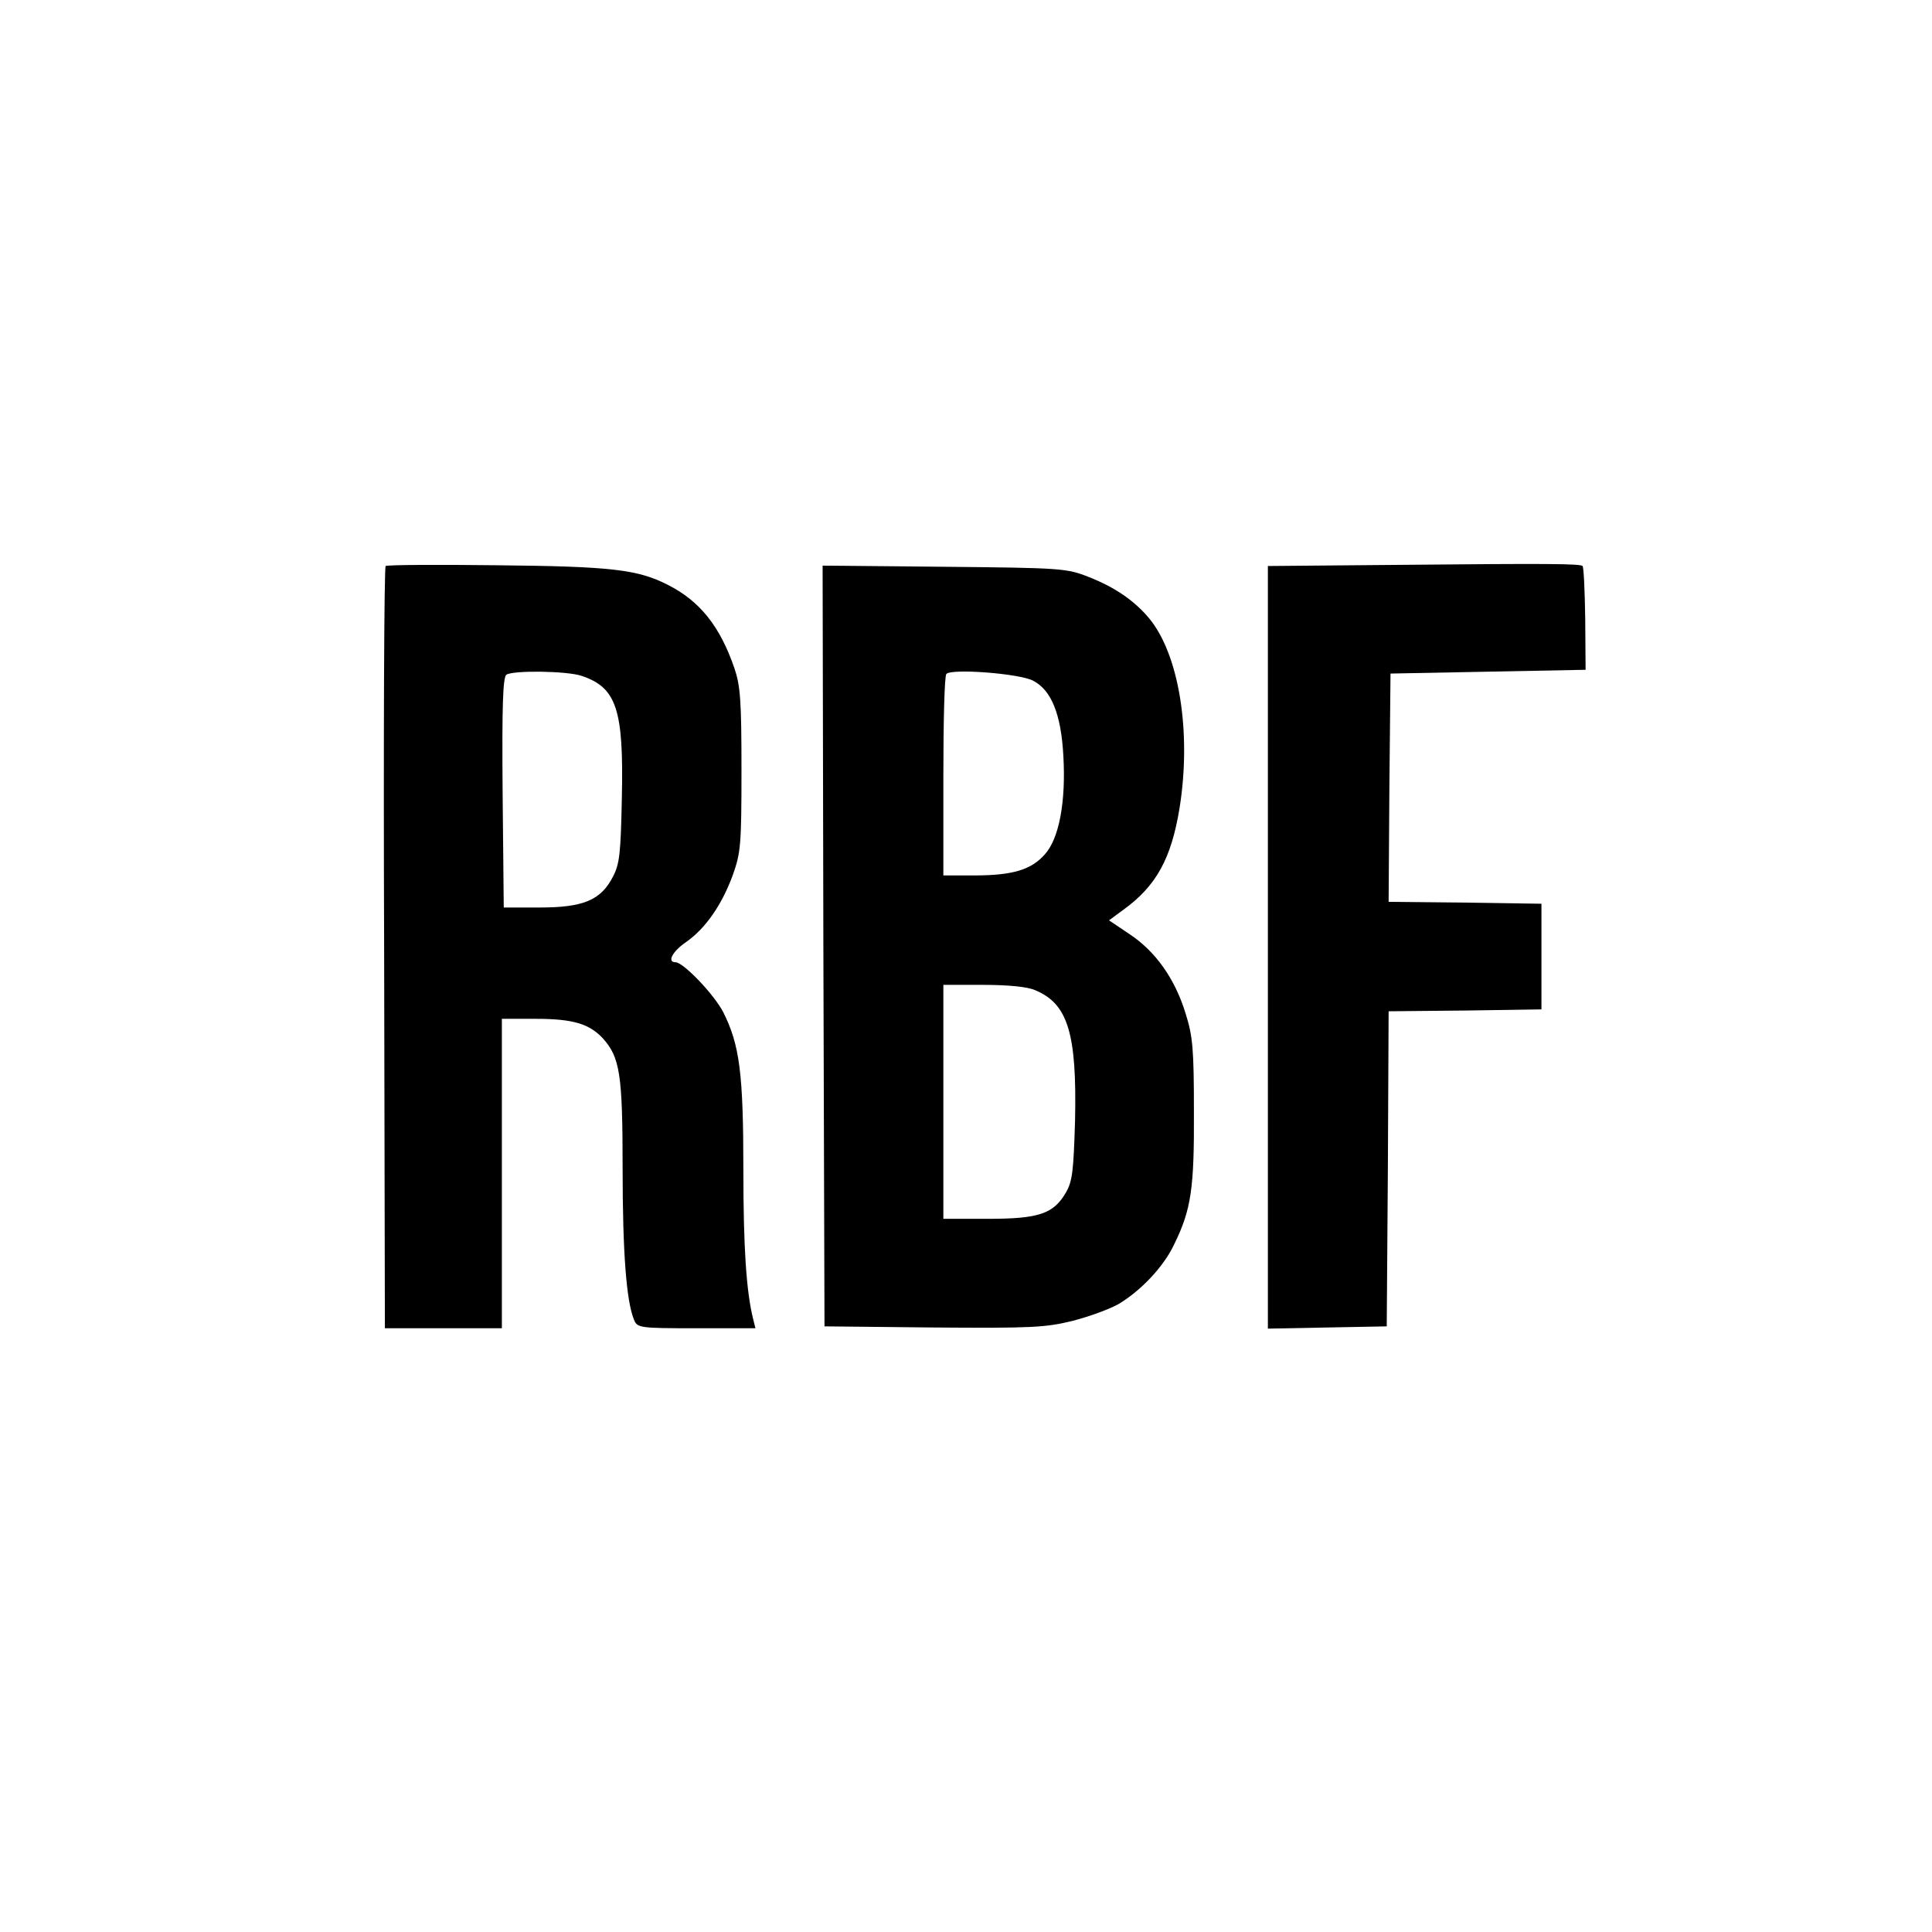 <?xml version="1.0" standalone="no"?>
<!DOCTYPE svg PUBLIC "-//W3C//DTD SVG 20010904//EN"
 "http://www.w3.org/TR/2001/REC-SVG-20010904/DTD/svg10.dtd">
<svg version="1.0" xmlns="http://www.w3.org/2000/svg"
 width="512pt" height="512pt" viewBox="0 0 512 512"
 preserveAspectRatio="xMidYMid meet">
<g transform="translate(0,512) scale(0.1,-0.1)"
fill="#000000" stroke="none">
<path d="M1022 3620 c-4 -3 -6 -458 -4 -1012 l2 -1008 155 0 155 0 0 410 0
410 90 0 c98 0 141 -13 177 -51 46 -51 53 -95 53 -346 0 -223 10 -351 30 -400
9 -22 13 -23 166 -23 l156 0 -6 24 c-18 73 -26 186 -26 396 0 256 -10 331 -53
417 -24 47 -106 133 -127 133 -23 0 -8 29 29 54 51 36 94 98 123 177 21 59 23
80 23 279 0 185 -3 223 -19 270 -38 110 -91 177 -176 220 -80 41 -151 49 -453
52 -159 2 -292 1 -295 -2z m519 -291 c93 -31 112 -89 107 -322 -3 -150 -6
-177 -24 -211 -32 -62 -79 -81 -194 -81 l-95 0 -3 304 c-2 237 1 306 10 313
19 12 160 10 199 -3z"/>
<path d="M3703 3623 l-343 -3 0 -1010 0 -1011 158 3 157 3 3 417 2 418 203 2
202 3 0 140 0 140 -203 3 -202 2 2 303 3 302 259 5 258 5 -1 135 c-1 74 -4
137 -7 140 -7 6 -83 7 -491 3z"/>
<path d="M2182 2613 l3 -1008 290 -3 c262 -2 297 0 369 18 43 11 97 31 120 44
59 35 120 99 148 159 45 92 53 148 52 352 0 165 -3 199 -22 259 -28 92 -80
165 -148 210 l-55 37 38 28 c87 63 127 135 149 270 32 200 -1 408 -82 504 -39
46 -90 81 -159 108 -58 23 -72 24 -383 27 l-322 3 2 -1008z m556 703 c48 -25
74 -88 80 -199 7 -121 -11 -219 -49 -261 -36 -41 -85 -56 -188 -56 l-81 0 0
263 c0 145 3 267 8 271 14 15 195 1 230 -18z m5 -820 c87 -36 111 -114 106
-345 -4 -135 -7 -161 -24 -191 -33 -57 -72 -70 -207 -70 l-118 0 0 310 0 310
105 0 c67 0 118 -5 138 -14z"/>
</g>
</svg>
